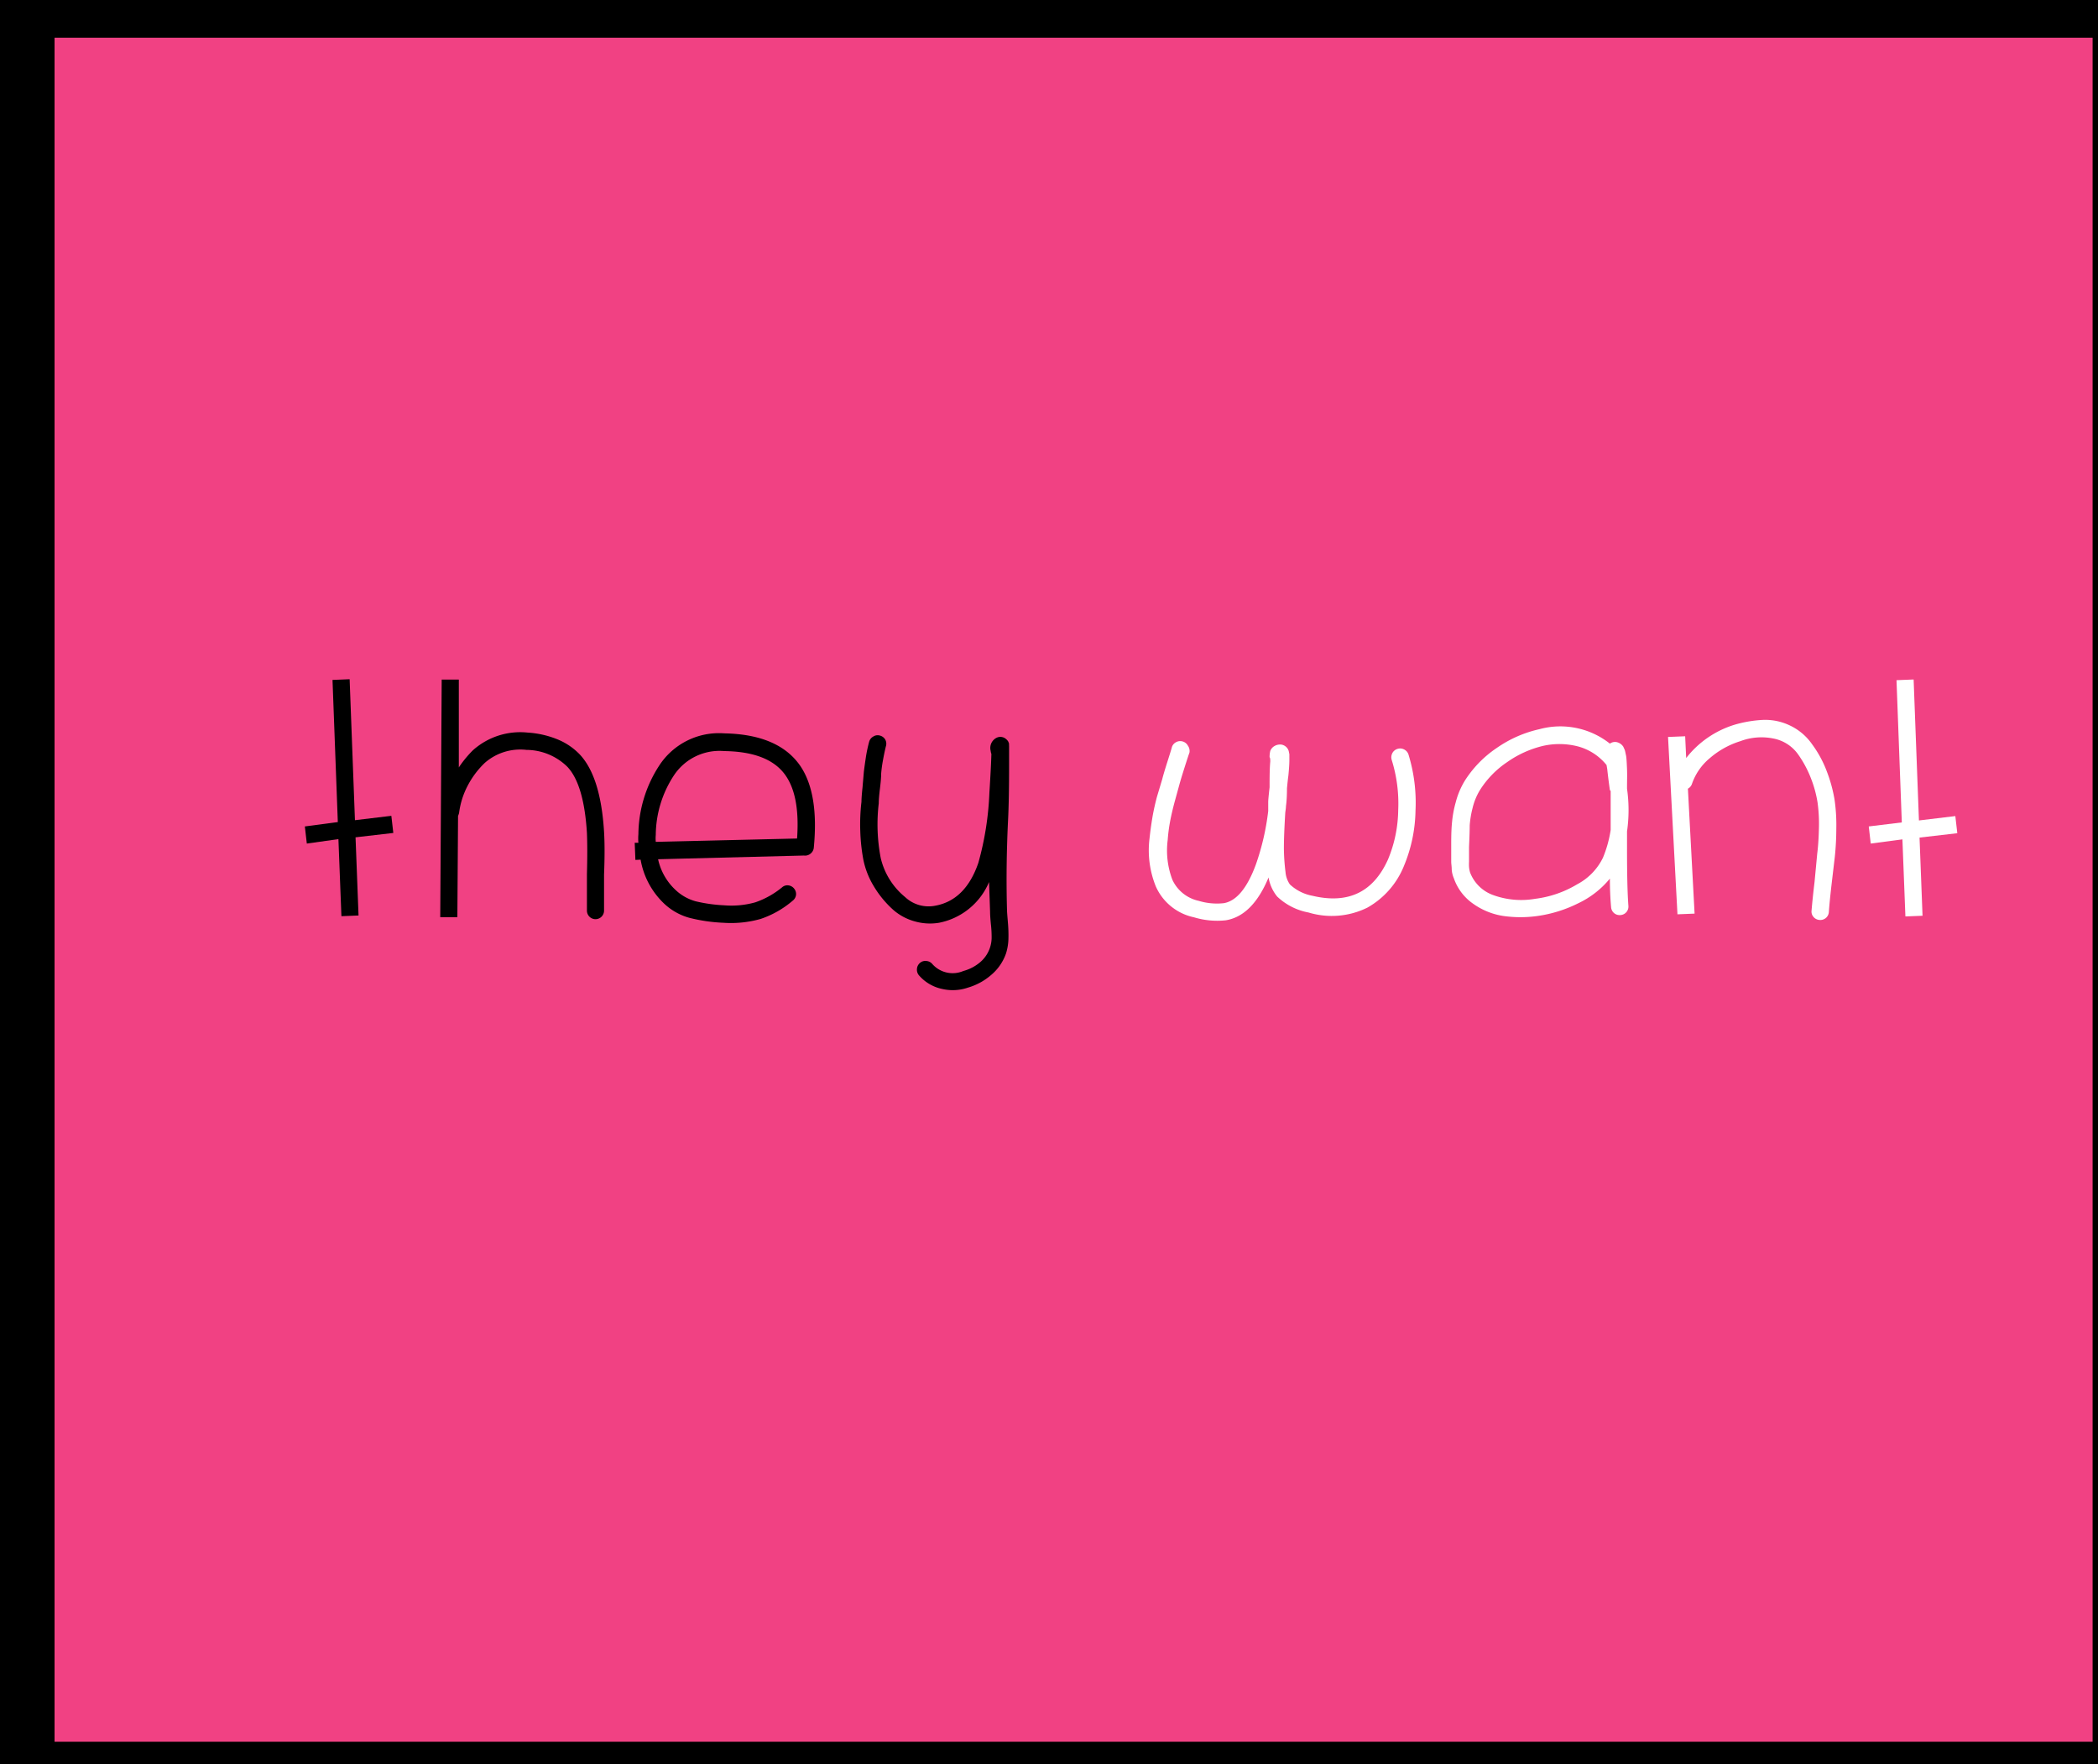 <svg id="Layer_1" data-name="Layer 1" xmlns="http://www.w3.org/2000/svg" viewBox="0 0 245 206"><rect x="0" y="0" width="245" height="206" fill="#333333" stroke="none"/><defs><style>.cls-1{fill:#f14183;stroke:#000;stroke-miterlimit:10;stroke-width:7px;}.cls-2{fill:#fff;}</style></defs><title>they want</title><rect class="cls-1" x="2.87" y="0.9" width="245" height="206"/><path d="M35.83,98.51l-.23-2L39.45,96,38.83,79.4l2-.08.62,16.46,4.25-.51.23,2-4.41.51.35,9.13-2,.08-.35-9Z"/><path d="M51.58,79.36h2l0,10.26a12.75,12.75,0,0,1,1.64-2,8.28,8.28,0,0,1,6.4-2.07A11,11,0,0,1,65,86.3a7.55,7.55,0,0,1,2.73,1.83q2.42,2.61,2.81,9,.12,2,0,5,0,.55,0,1.44t0,1.56q0,.66,0,1.21a1,1,0,1,1-2,0q0-.55,0-1.23t0-1.58q0-.9,0-1.44.08-2.89,0-4.84-.35-5.62-2.26-7.68a6.87,6.87,0,0,0-4.8-2,6.29,6.29,0,0,0-4.87,1.52,10.2,10.2,0,0,0-2,2.67,9.34,9.34,0,0,0-1,3.18,2.84,2.84,0,0,1-.12.35l-.08,11.82h-2Z"/><path d="M74.2,100.42l-.08-2h.43a6,6,0,0,1,0-1,14.93,14.93,0,0,1,2.42-8,8.32,8.32,0,0,1,7.61-3.78q6.36.12,8.89,3.82,2.18,3.24,1.56,9.56a1,1,0,0,1-.37.66,1,1,0,0,1-.76.23l-.12,0-16.93.43a6.89,6.89,0,0,0,2,3.55,5.59,5.59,0,0,0,2.38,1.36,17.92,17.92,0,0,0,3.35.47,10.27,10.27,0,0,0,3.63-.35,10.08,10.08,0,0,0,3.12-1.75.92.92,0,0,1,.72-.23,1,1,0,0,1,.68.37,1,1,0,0,1,.23.74,1,1,0,0,1-.39.68,11.28,11.28,0,0,1-3.74,2.13,12.71,12.71,0,0,1-4.33.45,19.44,19.44,0,0,1-4-.58,7,7,0,0,1-3.08-1.79,9.24,9.24,0,0,1-2.61-5Zm2.38-2.11,16.5-.39q.35-4.87-1.29-7.29-1.91-2.85-7.21-2.92a6.38,6.38,0,0,0-5.89,2.85,12.83,12.83,0,0,0-2.11,6.94A4.25,4.25,0,0,0,76.58,98.31Z"/><path d="M103.45,87.16q-.19.78-.35,1.68a14.49,14.49,0,0,0-.2,1.5q0,.6-.14,1.74t-.14,1.72a20.82,20.82,0,0,0,.23,6.4,8.37,8.37,0,0,0,2.85,4.56,4,4,0,0,0,3.55,1q3.51-.66,5-5a35.39,35.39,0,0,0,1.29-8.19q.19-3,.23-4.45v-.08a1.42,1.42,0,0,1-.08-.35,1.33,1.33,0,0,1,.66-1.52,1,1,0,0,1,.94,0,1.25,1.25,0,0,1,.43.39,1.59,1.59,0,0,1,.12.31.73.73,0,0,0,0,.23v2.22q0,4.06-.12,6.43-.27,5.54-.12,10.65,0,.12.1,1.31a16.66,16.66,0,0,1,.06,2,6.24,6.24,0,0,1-.27,1.6,5.73,5.73,0,0,1-1.74,2.54,7.21,7.21,0,0,1-2.71,1.48,5.46,5.46,0,0,1-3,.16,4.9,4.9,0,0,1-2.73-1.6,1,1,0,0,1-.23-.74,1,1,0,0,1,.35-.7.94.94,0,0,1,.74-.23,1,1,0,0,1,.7.35,3.17,3.17,0,0,0,3.63.82,5.05,5.05,0,0,0,1.93-1,3.8,3.8,0,0,0,1.37-2.81,12.88,12.88,0,0,0-.08-1.6q-.1-1-.1-1.5L115.5,103a8,8,0,0,1-5.85,4.76,6.44,6.44,0,0,1-2.81-.16,6.37,6.37,0,0,1-2.46-1.29,11.84,11.84,0,0,1-2.36-2.85,9.65,9.65,0,0,1-1.21-3.12,21.93,21.93,0,0,1-.35-3.32,22.37,22.37,0,0,1,.14-3.39q0-.51.12-1.64l.16-1.87q.08-.66.23-1.66a17,17,0,0,1,.39-1.85A1,1,0,0,1,102,86a.92.92,0,0,1,.76-.1,1,1,0,0,1,.62.47A1,1,0,0,1,103.45,87.16Z"/><path class="cls-2" d="M138.9,87.9q-.08.19-.53,1.6t-.64,2.11l-.55,2q-.35,1.29-.55,2.38a19.17,19.17,0,0,0-.27,2.11,9.63,9.63,0,0,0,.55,4.64,4.41,4.41,0,0,0,3.08,2.46,7.29,7.29,0,0,0,2.93.27q2.22-.39,3.74-4.52a29.08,29.08,0,0,0,1.44-6.24c0-.49,0-.84,0-1.05s.05-.75.16-1.72v-.43q0-1.83.08-2.57v-.12c0-.26-.05-.39-.08-.39a3.05,3.05,0,0,1,.08-.74,1.13,1.13,0,0,1,.51-.58,1.31,1.31,0,0,1,.78-.16,1.08,1.08,0,0,1,.86.74l.08.39v.7q0,.62-.12,1.83c-.05.34-.1.82-.16,1.44q0,1.25-.12,2.11c0,.23-.05.48-.08.74q-.16,2.69-.16,4.17a24.17,24.17,0,0,0,.19,2.77,2.94,2.94,0,0,0,.51,1.44,5.26,5.26,0,0,0,2.65,1.33q6.24,1.48,8.81-4.25a15.46,15.46,0,0,0,1.19-5.75,17.1,17.1,0,0,0-.76-5.87,1.06,1.06,0,0,1,.08-.8,1,1,0,0,1,.61-.49,1,1,0,0,1,.78.08,1,1,0,0,1,.49.58,19.21,19.21,0,0,1,.82,6.55,17.49,17.49,0,0,1-1.37,6.51,9.76,9.76,0,0,1-4.25,4.82,9.37,9.37,0,0,1-6.87.57,7.19,7.19,0,0,1-3.67-1.87,4.77,4.77,0,0,1-1-2.22q-1.87,4.49-5,5a9.33,9.33,0,0,1-3.71-.35,6.29,6.29,0,0,1-4.45-3.59,11.23,11.23,0,0,1-.74-5.62q.12-1.13.31-2.3t.55-2.54l.62-2.07q.19-.74.64-2.15t.49-1.6a1,1,0,0,1,.49-.58,1,1,0,0,1,.78-.08,1,1,0,0,1,.6.49A1.06,1.06,0,0,1,138.9,87.9Z"/><path class="cls-2" d="M188,102.6a10.69,10.69,0,0,1-3.67,2.87,15.48,15.48,0,0,1-4.8,1.5,14.29,14.29,0,0,1-3.94,0,8.2,8.2,0,0,1-3.51-1.4,6,6,0,0,1-2.3-3,3.23,3.23,0,0,1-.25-1c0-.39-.06-.7-.06-.94s0-.57,0-1,0-.67,0-.72v-.43q0-1.6.1-2.5a12.6,12.6,0,0,1,.43-2.3,9.23,9.23,0,0,1,1.07-2.53,13,13,0,0,1,3.71-3.8,14.06,14.06,0,0,1,5-2.2A9.31,9.31,0,0,1,188,86.84a1,1,0,0,1,.86-.16,1.24,1.24,0,0,1,.7.51c.05.1.1.22.16.35s.1.4.16.66.09.9.12,1.6,0,1.37,0,2.3a17.6,17.6,0,0,1,0,5q0,1.48,0,2,0,4.6.16,6.67a1,1,0,0,1-.23.74,1,1,0,0,1-.7.35,1,1,0,0,1-.74-.23,1,1,0,0,1-.35-.7Q188,104.39,188,102.6Zm0-10.33q-.19-1.33-.31-2.46l-.08-.47a6.42,6.42,0,0,0-3.32-2.17,8.7,8.7,0,0,0-4.13-.06A12.2,12.2,0,0,0,176,89a11,11,0,0,0-3.16,3.24,7.21,7.21,0,0,0-.88,2.14,11.14,11.14,0,0,0-.33,2q0,.78-.08,2.54c0,.21,0,.5,0,.88s0,.65,0,.82a6,6,0,0,0,0,.62,3.68,3.68,0,0,0,.12.64,4.52,4.52,0,0,0,2.77,2.67,9.59,9.59,0,0,0,4.84.41,12.51,12.51,0,0,0,4.91-1.7,6.92,6.92,0,0,0,3-3.1,13.8,13.8,0,0,0,.9-3.24q0-2.93,0-4.56Z"/><path class="cls-2" d="M194.79,86.06l2-.08.12,2.54a11.38,11.38,0,0,1,5.69-3.9,14.36,14.36,0,0,1,3.24-.55,6.67,6.67,0,0,1,3.16.64,6.55,6.55,0,0,1,2.61,2.2,13.06,13.06,0,0,1,1.74,3.22,16.9,16.9,0,0,1,.88,3.22,20.5,20.5,0,0,1,.21,3.39,32.39,32.39,0,0,1-.17,3.28l-.39,3.32q-.23,2-.31,3.16a1,1,0,0,1-.35.7,1,1,0,0,1-.74.23,1,1,0,0,1-.7-.35.94.94,0,0,1-.23-.74q.12-1.44.35-3.35l.31-3.28q.16-1.25.2-3a18.18,18.18,0,0,0-.16-3,13.44,13.44,0,0,0-.76-2.79,12.7,12.7,0,0,0-1.5-2.81,4.59,4.59,0,0,0-2.91-1.87,7,7,0,0,0-3.84.31,10,10,0,0,0-3.59,2,6.77,6.77,0,0,0-2.07,3,1,1,0,0,1-.47.55l.78,14.59-2,.08Z"/><path class="cls-2" d="M218.46,98.51l-.23-2,3.86-.47-.62-16.61,2-.08.62,16.46,4.25-.51.23,2-4.41.51.35,9.13-2,.08-.35-9Z"/></svg>
